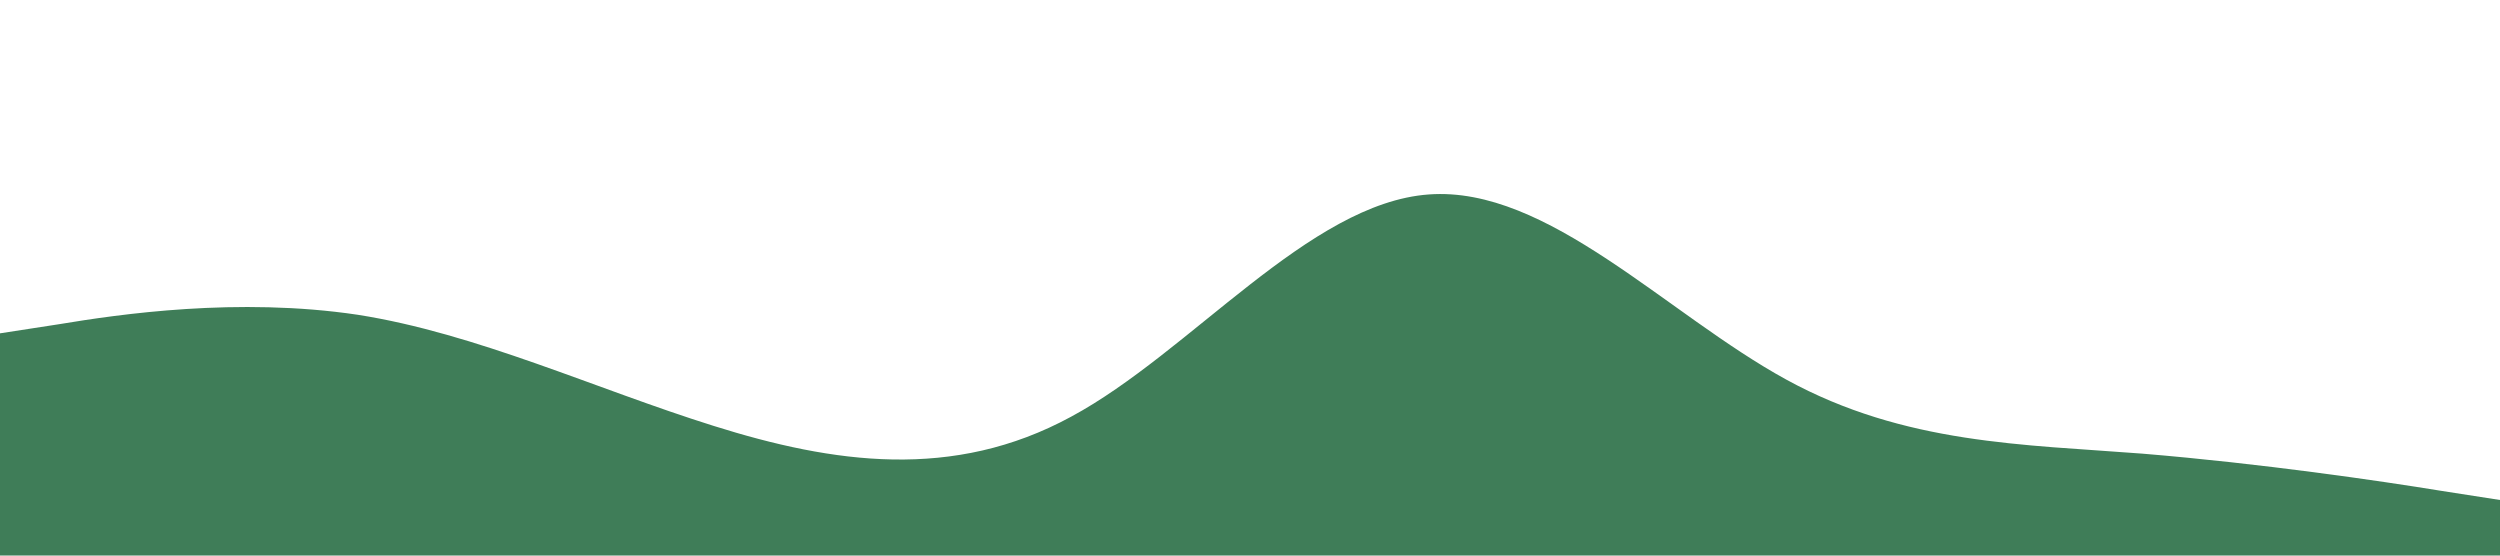 <?xml version="1.0" standalone="no"?><svg xmlns="http://www.w3.org/2000/svg" viewBox="0 0 1440 320"><path fill="#3f7d58" fill-opacity="1" d="M0,192L34.3,186.7C68.6,181,137,171,206,181.3C274.3,192,343,224,411,245.3C480,267,549,277,617,240C685.7,203,754,117,823,112C891.4,107,960,181,1029,218.7C1097.1,256,1166,256,1234,261.3C1302.9,267,1371,277,1406,282.7L1440,288L1440,320L1405.7,320C1371.4,320,1303,320,1234,320C1165.7,320,1097,320,1029,320C960,320,891,320,823,320C754.3,320,686,320,617,320C548.6,320,480,320,411,320C342.9,320,274,320,206,320C137.1,320,69,320,34,320L0,320Z"></path></svg>